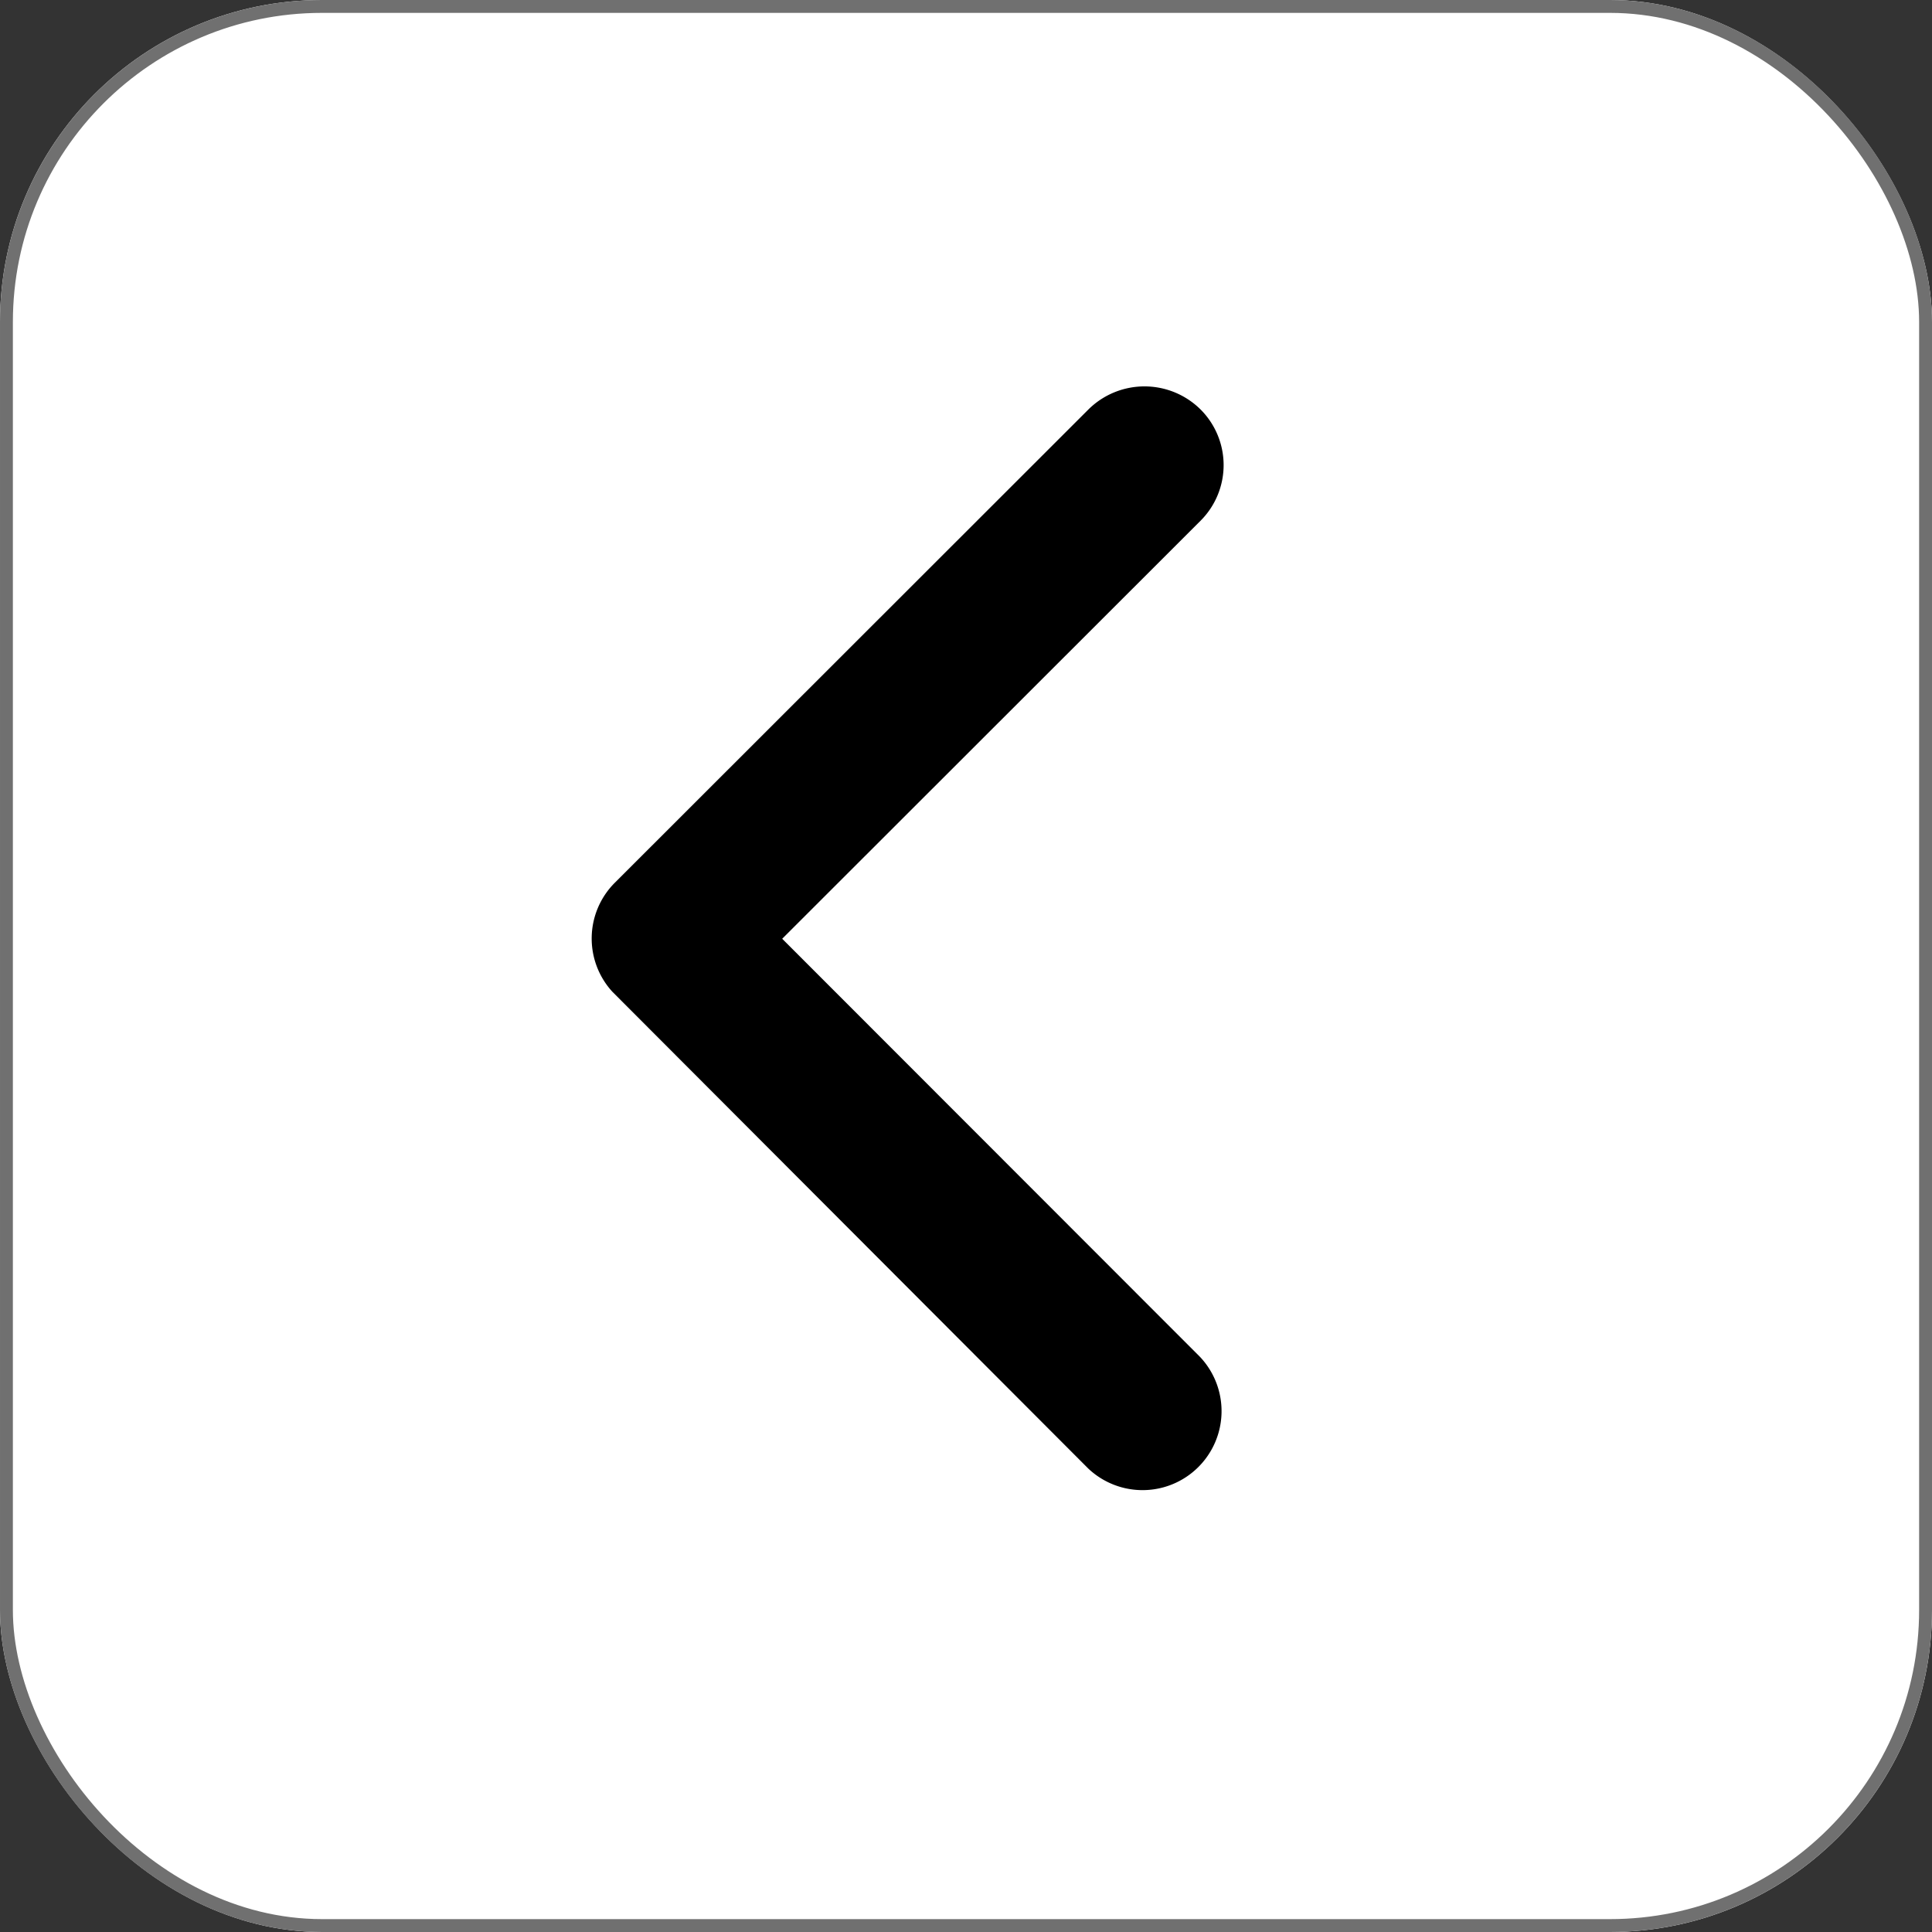 <svg xmlns="http://www.w3.org/2000/svg" width="30" height="30" viewBox="0 0 30 30">
  <rect x="0" y="0" width="30" height="30" fill="#333333" stroke="none"/>
  <g id="Group_122" data-name="Group 122" transform="translate(-4969 194)">
    <g id="Group_121" data-name="Group 121" transform="translate(3309 -1210)">
      <g id="Rectangle_121" data-name="Rectangle 121" transform="translate(1660 1016)" fill="#fff" stroke="#707070" stroke-width="0.2">
        <rect width="30" height="30" rx="5" stroke="none"/>
        <rect x="0.1" y="0.1" width="29.8" height="29.8" rx="4.9" fill="none"/>
      </g>
      <path id="Icon_ionic-ios-arrow-down" data-name="Icon ionic-ios-arrow-down" d="M8.584,2.958l6.489,6.494a1.221,1.221,0,0,0,1.732,0,1.237,1.237,0,0,0,0-1.737L9.452.357A1.224,1.224,0,0,0,7.761.321L.358,7.71A1.227,1.227,0,0,0,2.09,9.447Z" transform="translate(1669.188 1039.161) rotate(-90)"/>
    </g>
  </g>
</svg>
